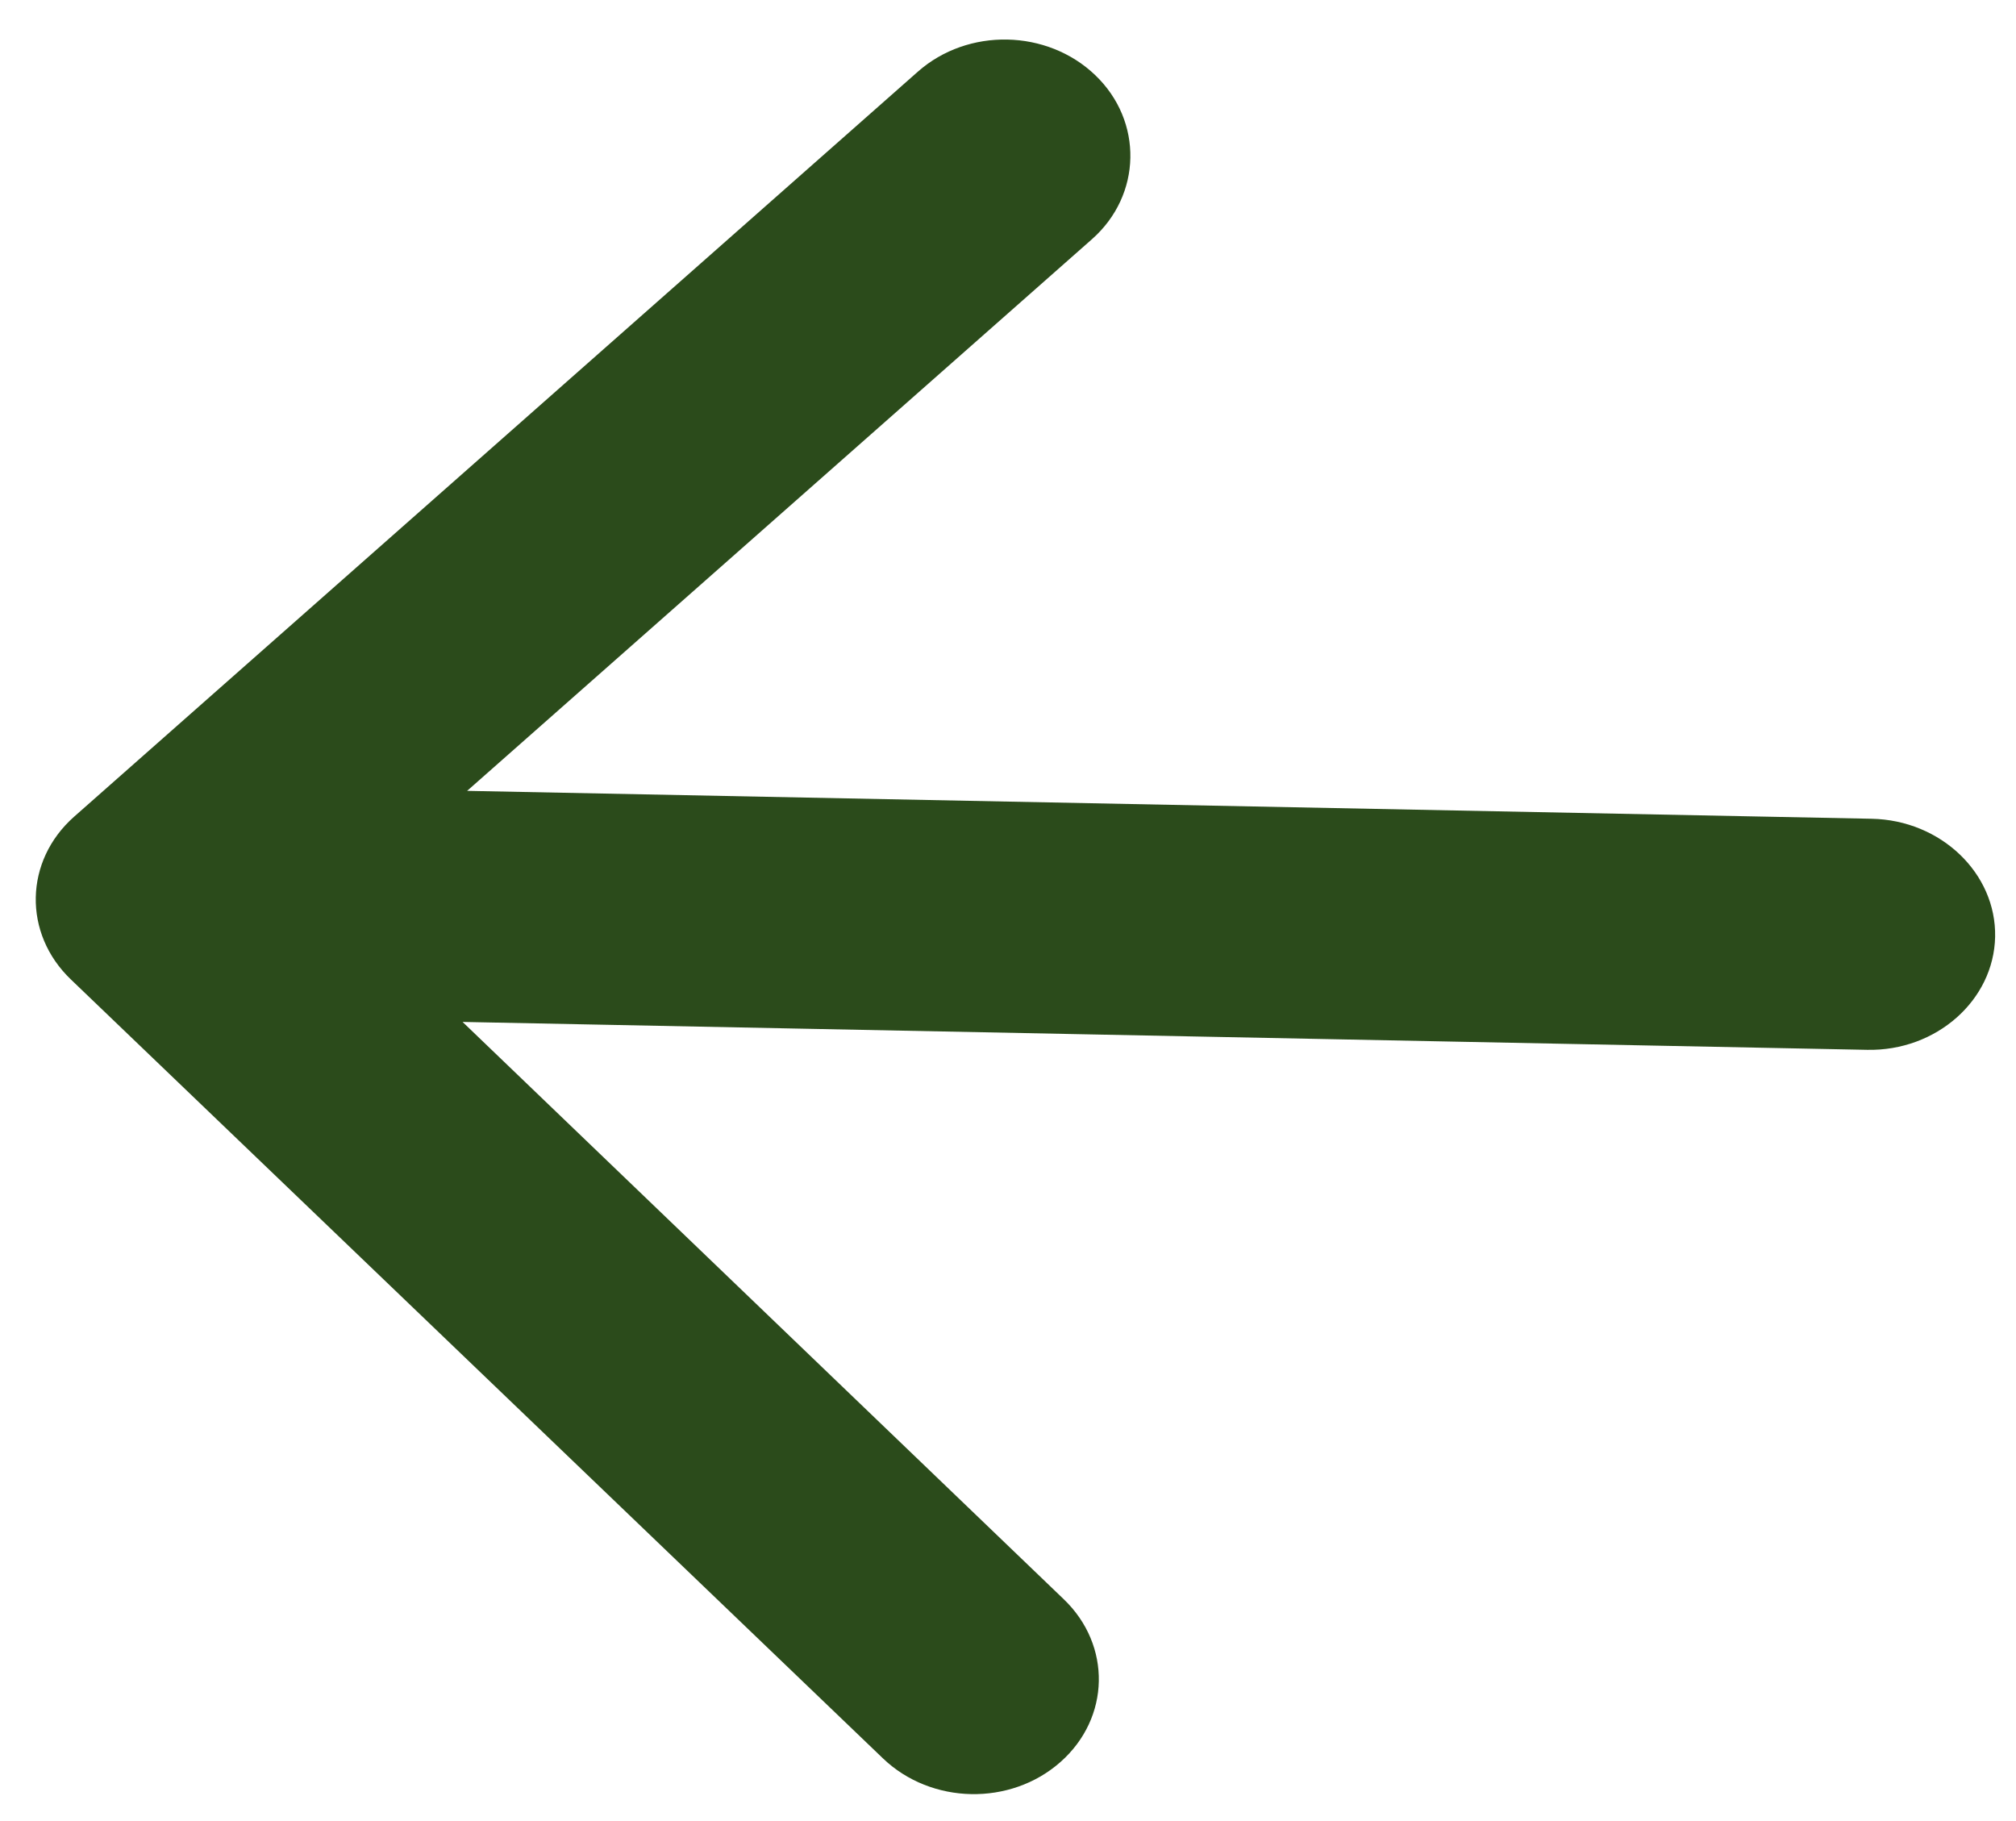 <svg width="31" height="28" viewBox="0 0 31 28" fill="none" xmlns="http://www.w3.org/2000/svg">
<path d="M28.78 12.589L7.183 12.16L16.791 3.678C17.559 3 17.581 1.863 16.841 1.155C16.101 0.447 14.883 0.423 14.115 1.101L1.141 12.556C0.373 13.234 0.35 14.353 1.091 15.061L13.58 27.039C14.321 27.747 15.539 27.771 16.306 27.093C17.074 26.415 17.096 25.296 16.356 24.588L7.113 15.713L28.71 16.142C29.773 16.164 30.659 15.381 30.679 14.404C30.698 13.427 29.844 12.61 28.78 12.589Z" fill="#2B4B1B"/>
</svg>
